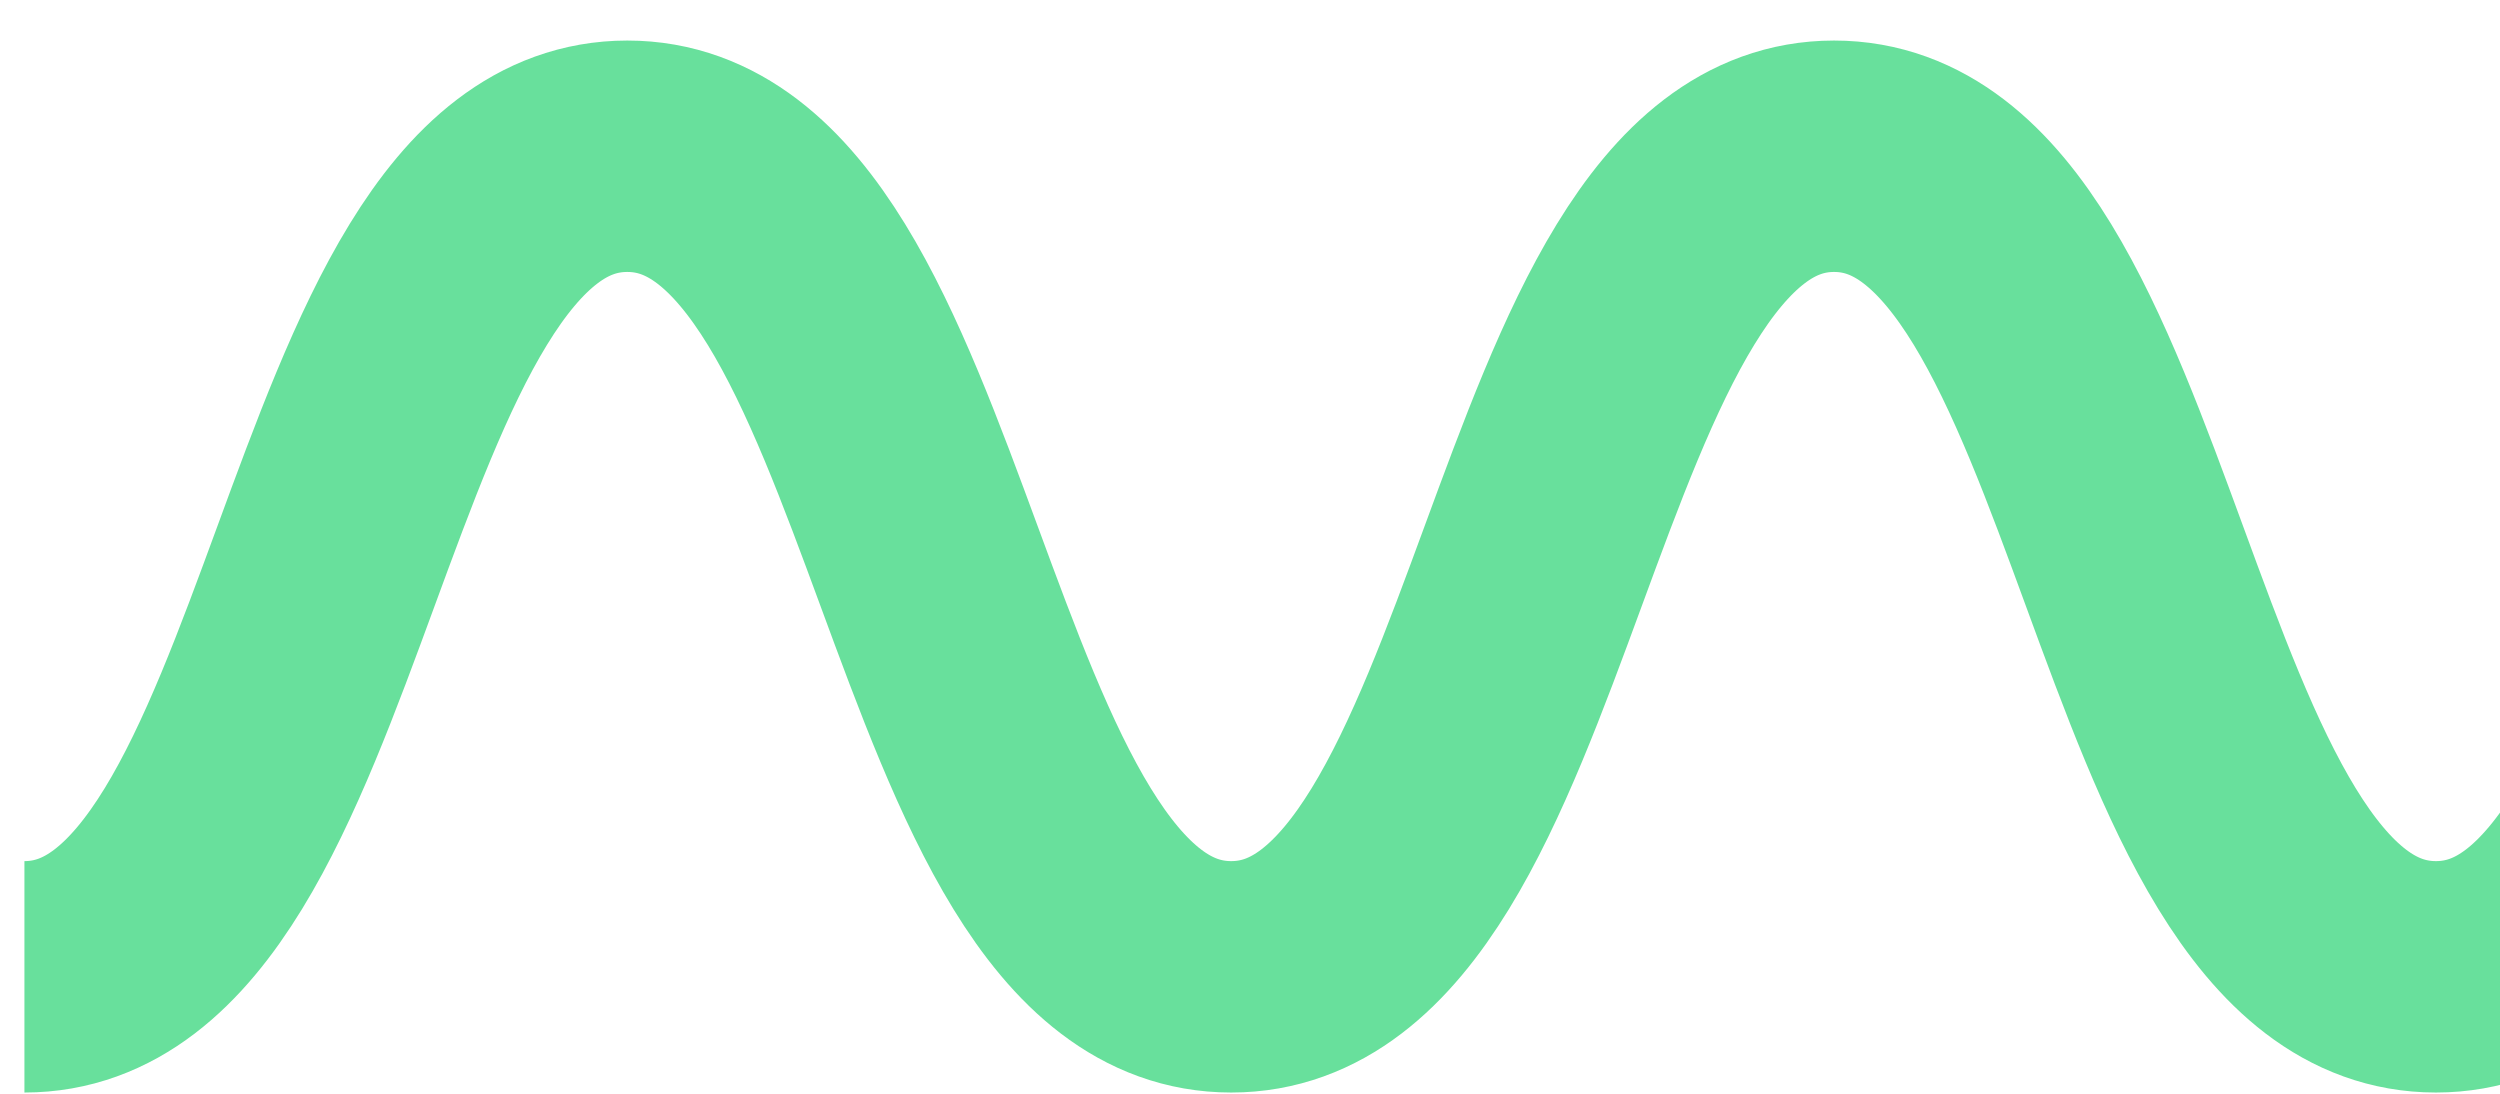 <svg width="48" height="21" viewBox="0 0 48 21" fill="none" xmlns="http://www.w3.org/2000/svg">
<path d="M81.477 3C75.69 3 75.69 18.755 69.902 18.755C64.114 18.755 64.133 3 58.346 3C52.558 3 52.558 18.755 46.77 18.755C40.983 18.755 40.983 3 35.214 3C29.446 3 29.427 18.755 23.639 18.755C17.851 18.755 17.832 3 12.044 3C6.256 3 6.256 18.755 0.469 18.755" stroke="#68E09C" stroke-width="4.443" stroke-miterlimit="10"/>
</svg>
